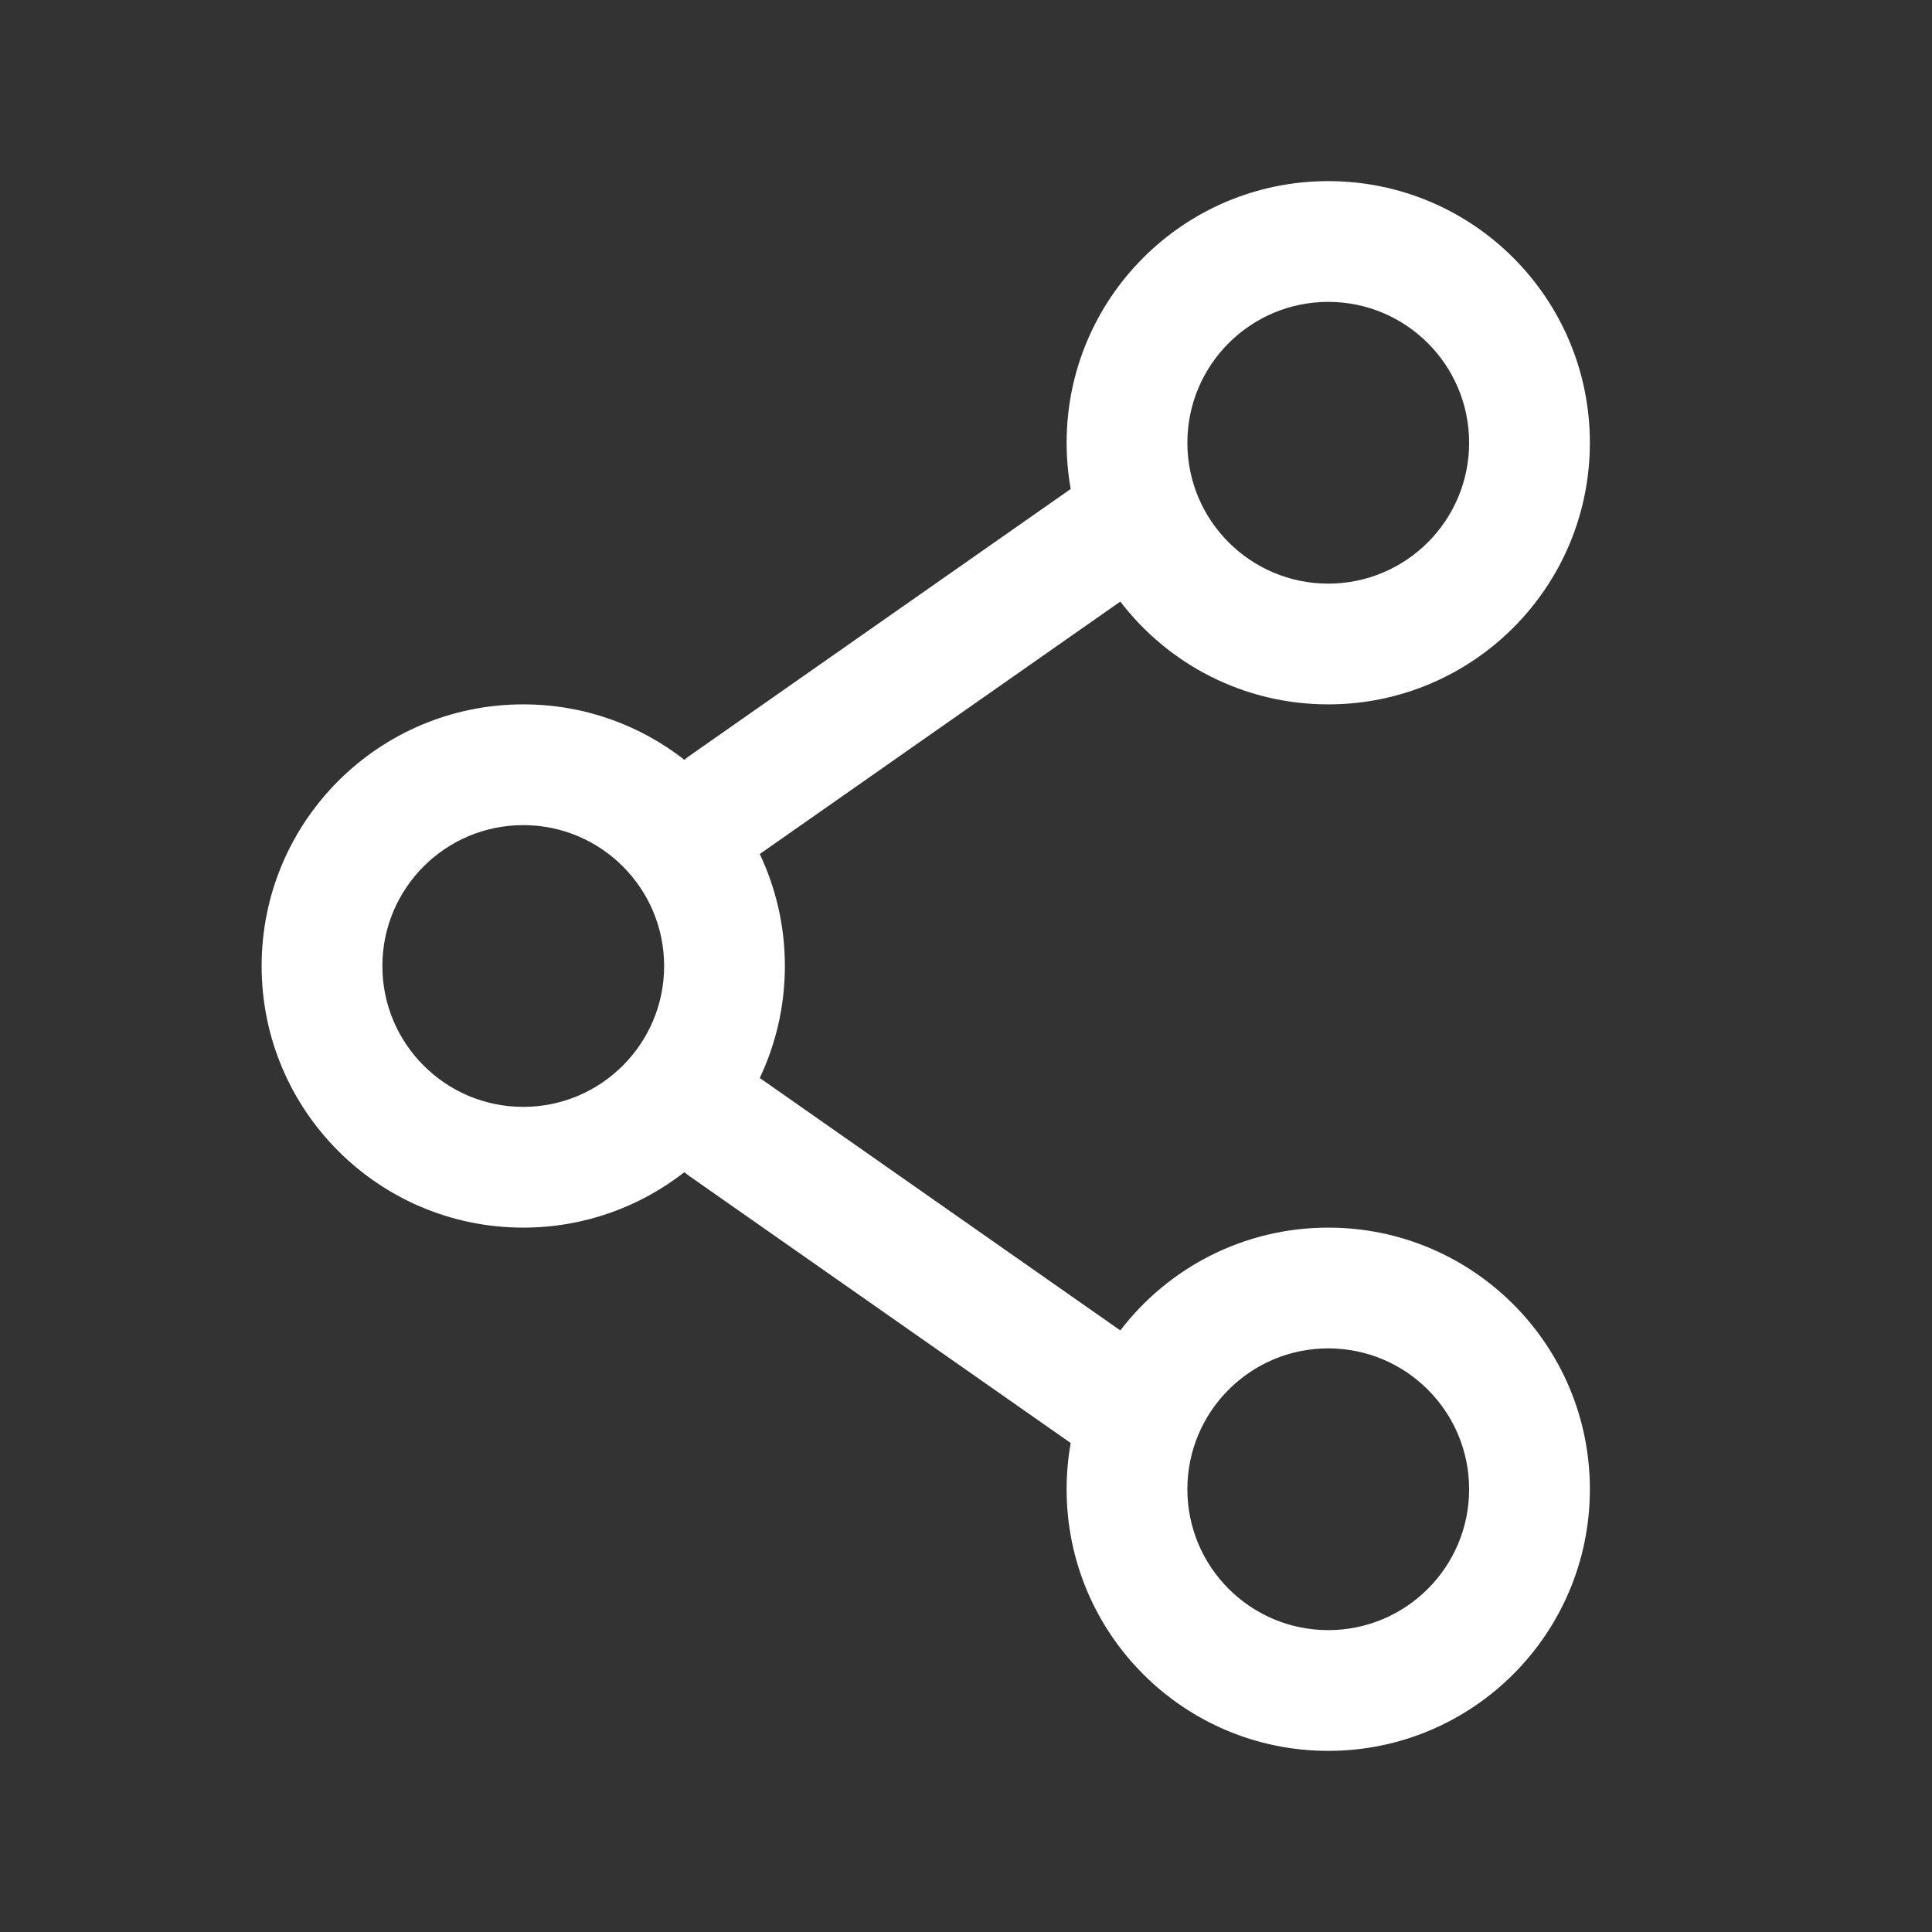 <?xml version="1.0" encoding="utf-8"?><!-- Uploaded to: SVG Repo, www.svgrepo.com, Generator: SVG Repo Mixer Tools -->
<svg width="800px" height="800px" viewBox="0 0 24 24" fill="none" xmlns="http://www.w3.org/2000/svg">
<rect x="0" y="0" width="24" height="24" fill="#333333" stroke="none"/>
<path fill-rule="evenodd" clip-rule="evenodd" d="M16.5 2.25C14.705 2.25 13.25 3.705 13.25 5.5C13.25 5.696 13.267 5.888 13.301 6.074L8.57 9.386C8.546 9.402 8.523 9.42 8.502 9.439C7.95 9.007 7.255 8.75 6.5 8.75C4.705 8.75 3.25 10.205 3.25 12C3.25 13.795 4.705 15.25 6.5 15.25C7.255 15.25 7.95 14.992 8.502 14.561C8.523 14.58 8.546 14.598 8.57 14.614L13.301 17.926C13.267 18.112 13.25 18.304 13.25 18.5C13.25 20.295 14.705 21.75 16.5 21.75C18.295 21.75 19.75 20.295 19.75 18.5C19.75 16.705 18.295 15.25 16.5 15.25C15.447 15.25 14.511 15.751 13.917 16.527L9.438 13.391C9.638 12.969 9.75 12.498 9.75 12C9.75 11.502 9.638 11.031 9.438 10.609L13.917 7.473C14.511 8.249 15.447 8.75 16.5 8.75C18.295 8.75 19.75 7.295 19.75 5.5C19.75 3.705 18.295 2.25 16.5 2.25ZM14.75 5.5C14.75 4.534 15.534 3.75 16.5 3.75C17.466 3.75 18.25 4.534 18.25 5.5C18.25 6.466 17.466 7.25 16.5 7.25C15.534 7.25 14.75 6.466 14.75 5.5ZM6.5 10.25C5.534 10.25 4.75 11.034 4.75 12C4.75 12.966 5.534 13.75 6.5 13.75C7.466 13.75 8.25 12.966 8.25 12C8.25 11.034 7.466 10.25 6.5 10.25ZM16.5 16.75C15.534 16.75 14.75 17.534 14.75 18.5C14.75 19.466 15.534 20.25 16.5 20.25C17.466 20.25 18.25 19.466 18.25 18.5C18.25 17.534 17.466 16.75 16.5 16.75Z" fill="#FFFFFF"/>
</svg>